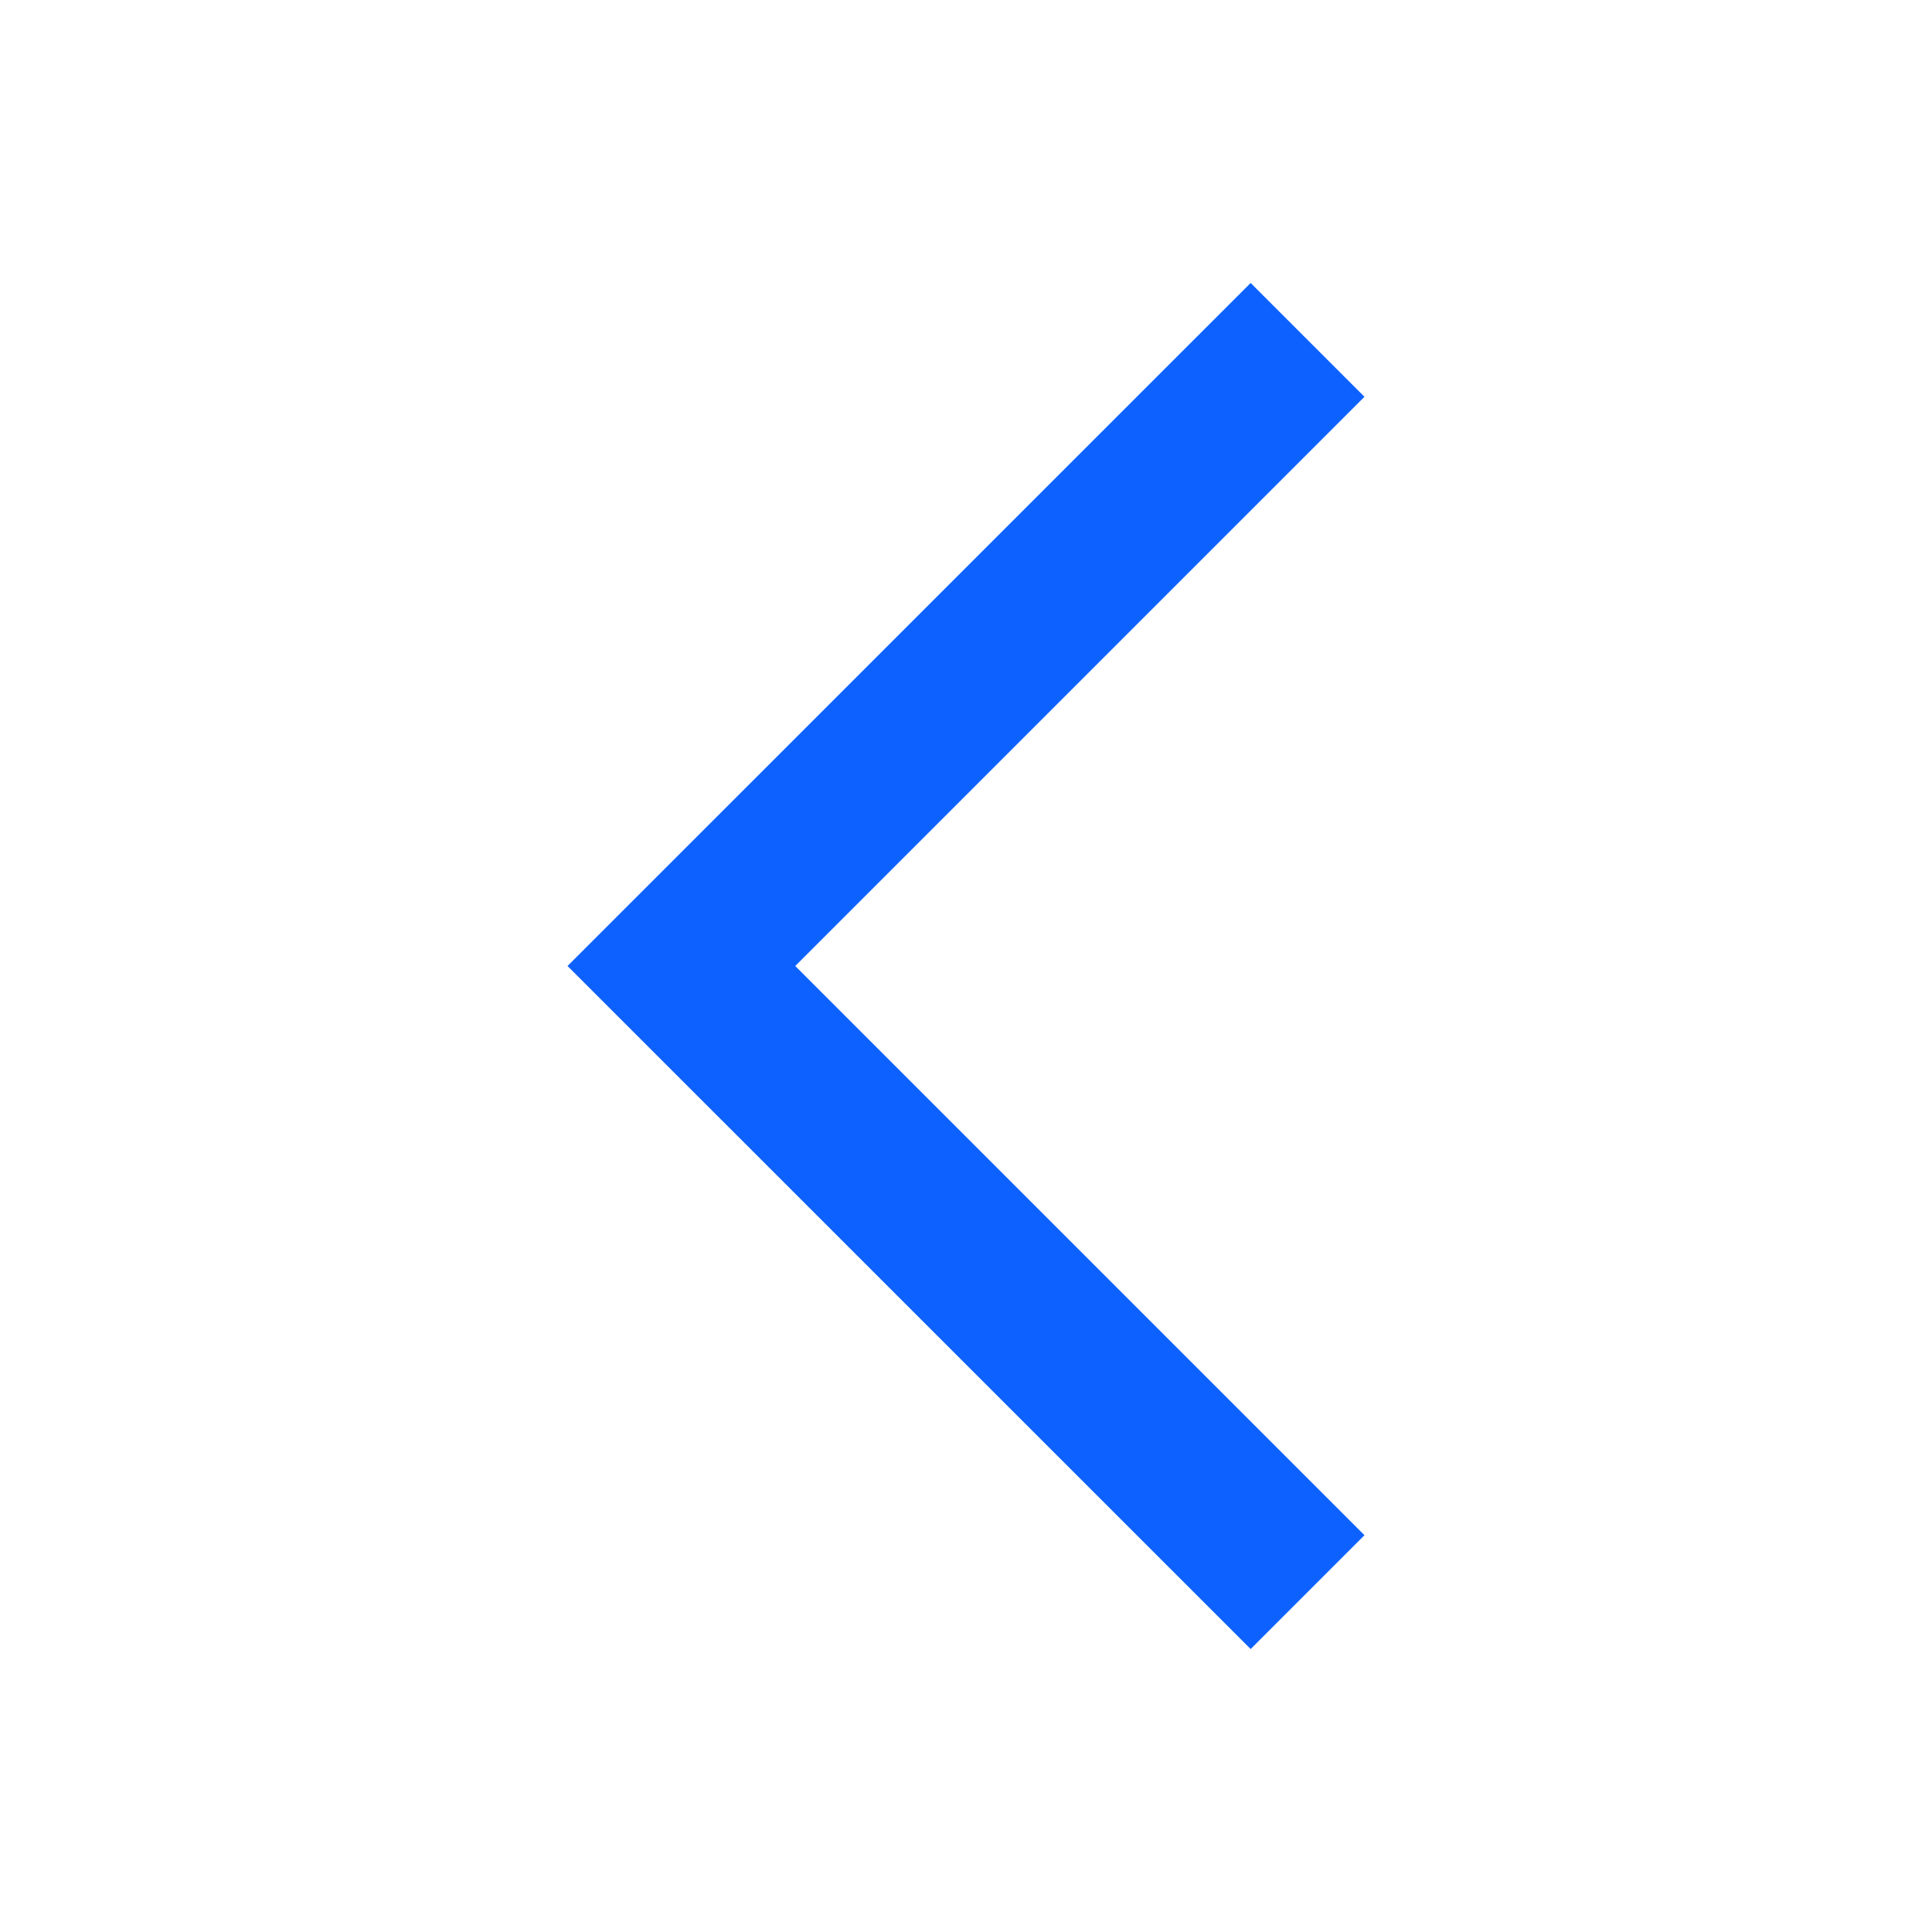 <svg xmlns="http://www.w3.org/2000/svg" width="24" height="24" viewBox="0 0 24 24" fill="none">
  <path d="M16.95 19.071L15.536 20.485L7.05 12L15.536 3.515L16.95 4.929L9.879 12L16.95 19.071Z" fill="#0D62FF"/>
</svg>